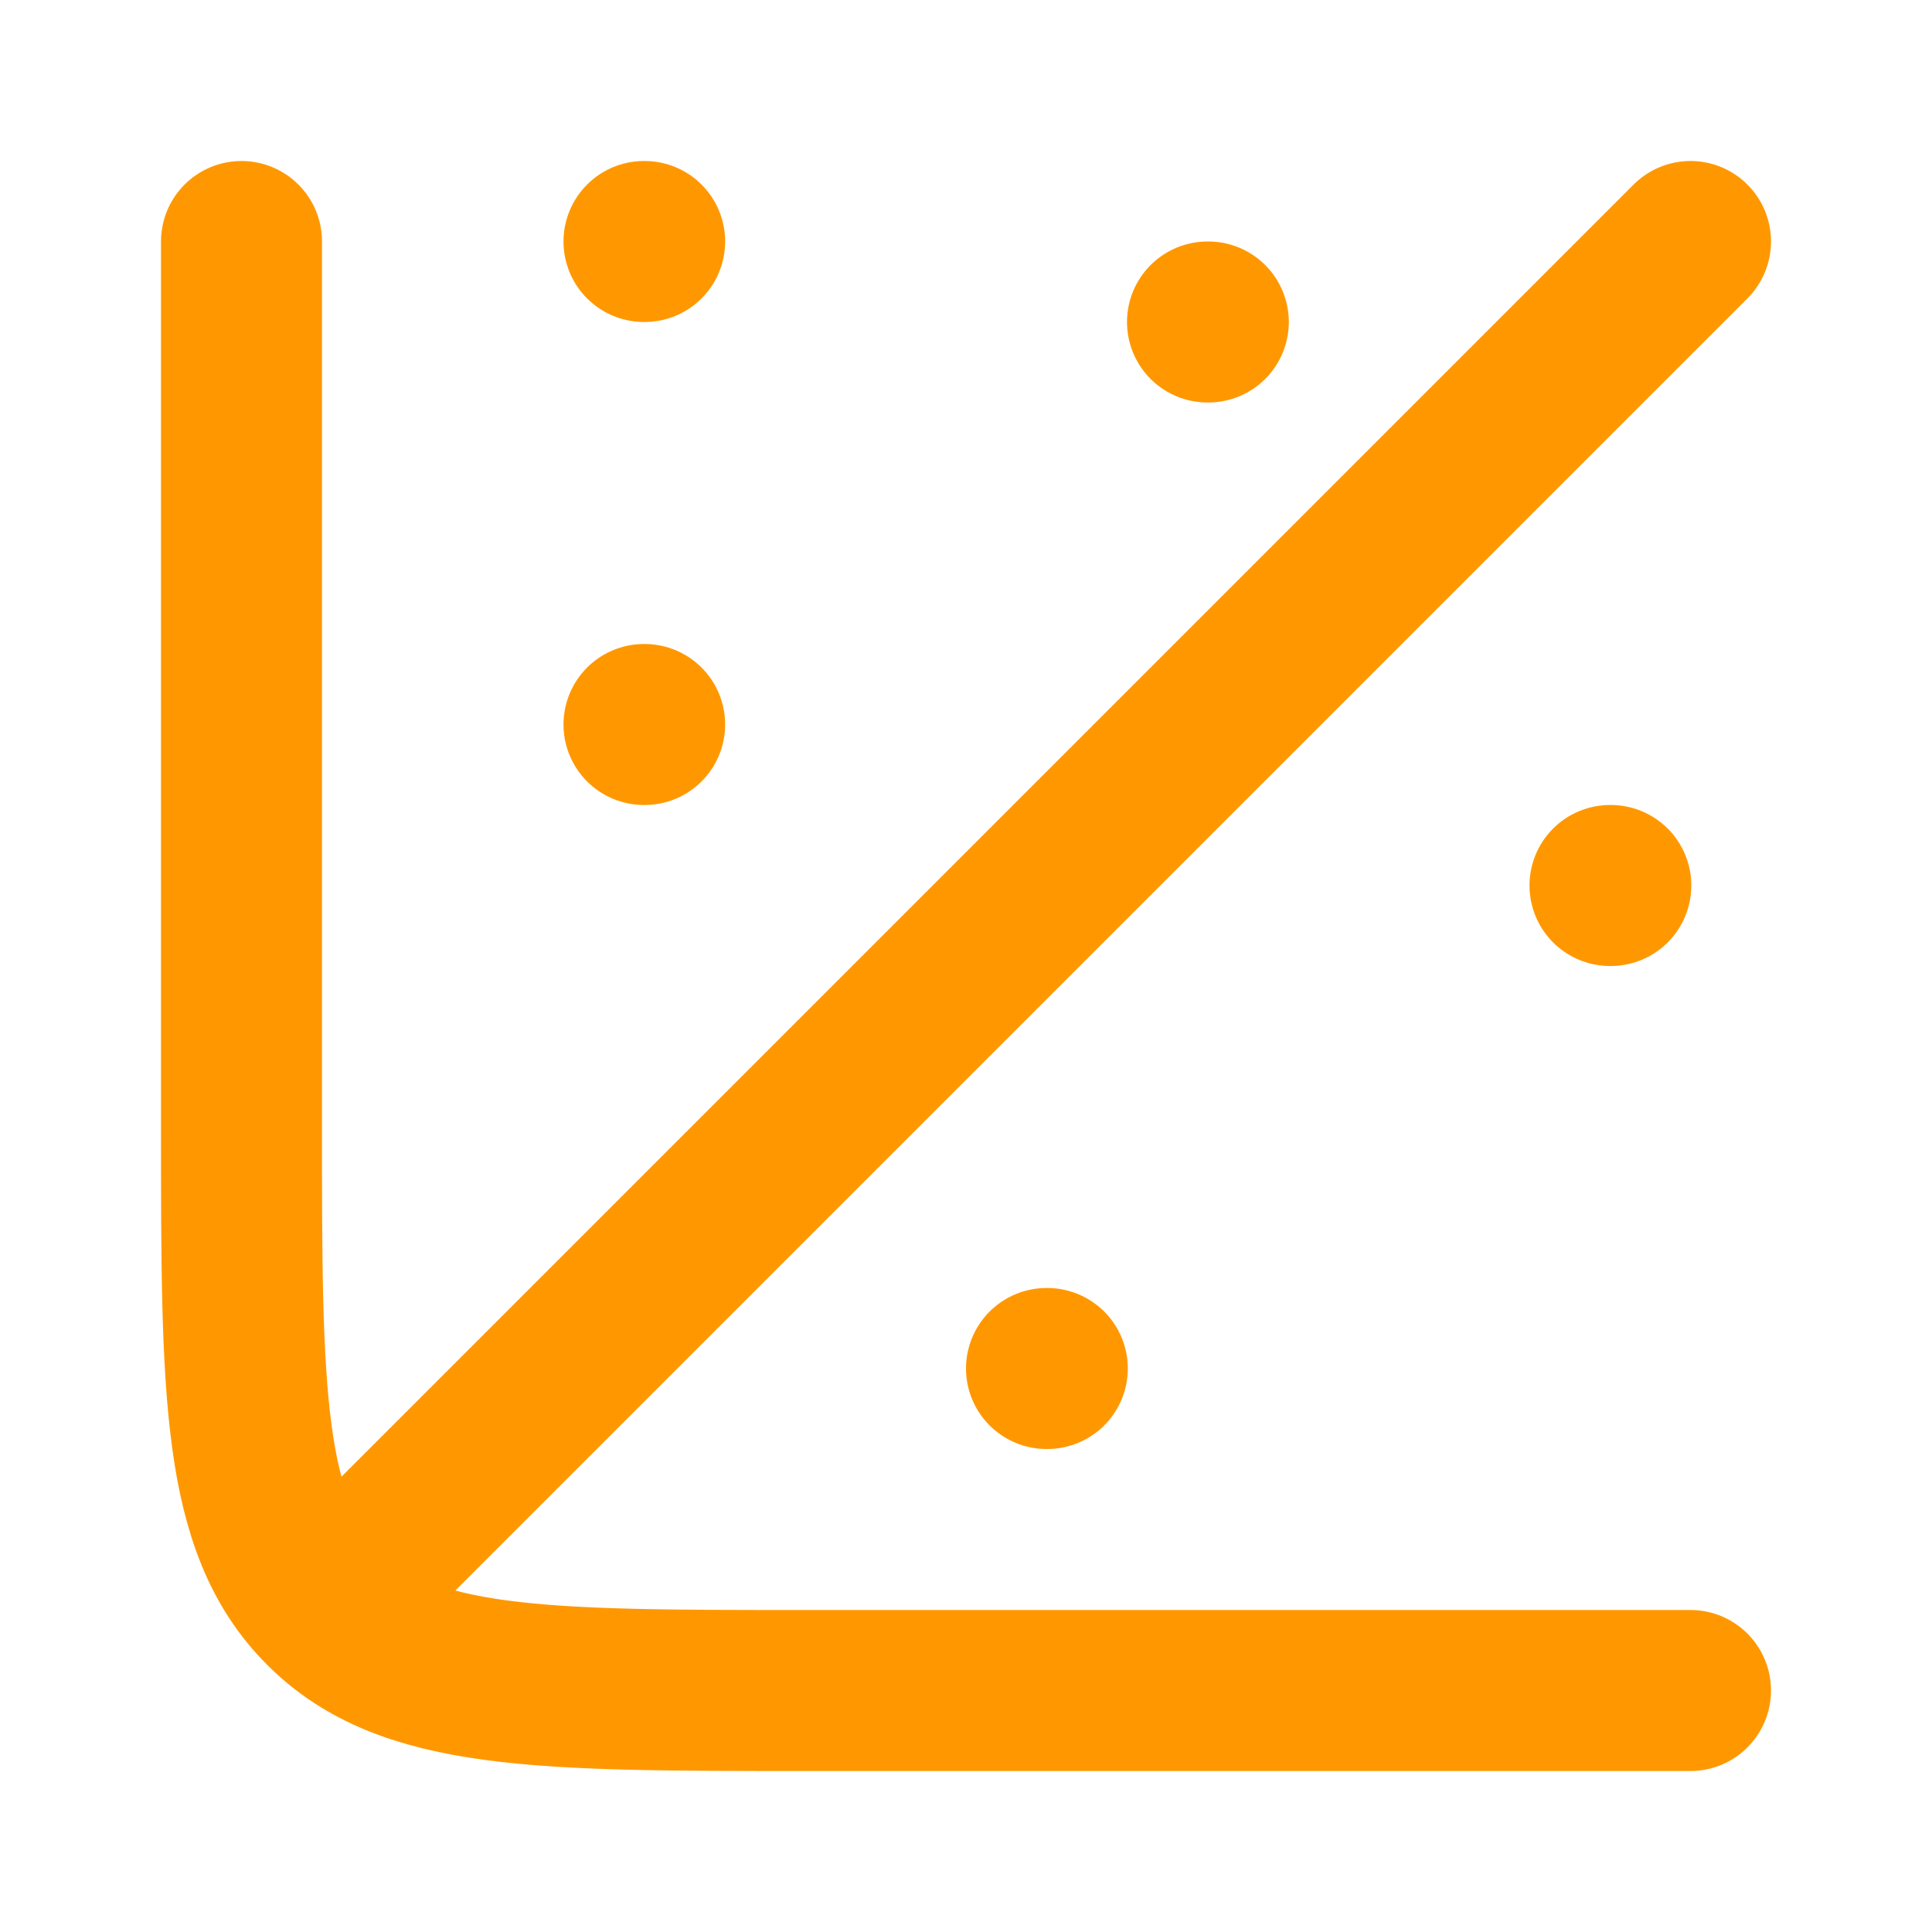 <svg width="12" height="12" viewBox="0 0 12 12" fill="none" xmlns="http://www.w3.org/2000/svg">
<path d="M10.5 10.5H5C3.35 10.5 2.525 10.5 2.013 9.987C1.5 9.475 1.5 8.65 1.5 7V1.5" stroke="#FF9800" stroke-linecap="round"/>
<path d="M2.25 9.75L10.5 1.5" stroke="#FF9800" stroke-linecap="round" stroke-linejoin="round"/>
<path d="M7.5 2H7.505" stroke="#FF9800" stroke-linecap="round" stroke-linejoin="round"/>
<path d="M4 1.5H4.004" stroke="#FF9800" stroke-linecap="round" stroke-linejoin="round"/>
<path d="M4 4.5H4.004" stroke="#FF9800" stroke-linecap="round" stroke-linejoin="round"/>
<path d="M10 5.5H10.005" stroke="#FF9800" stroke-linecap="round" stroke-linejoin="round"/>
<path d="M6.5 8.5H6.505" stroke="#FF9800" stroke-linecap="round" stroke-linejoin="round"/>
</svg>

